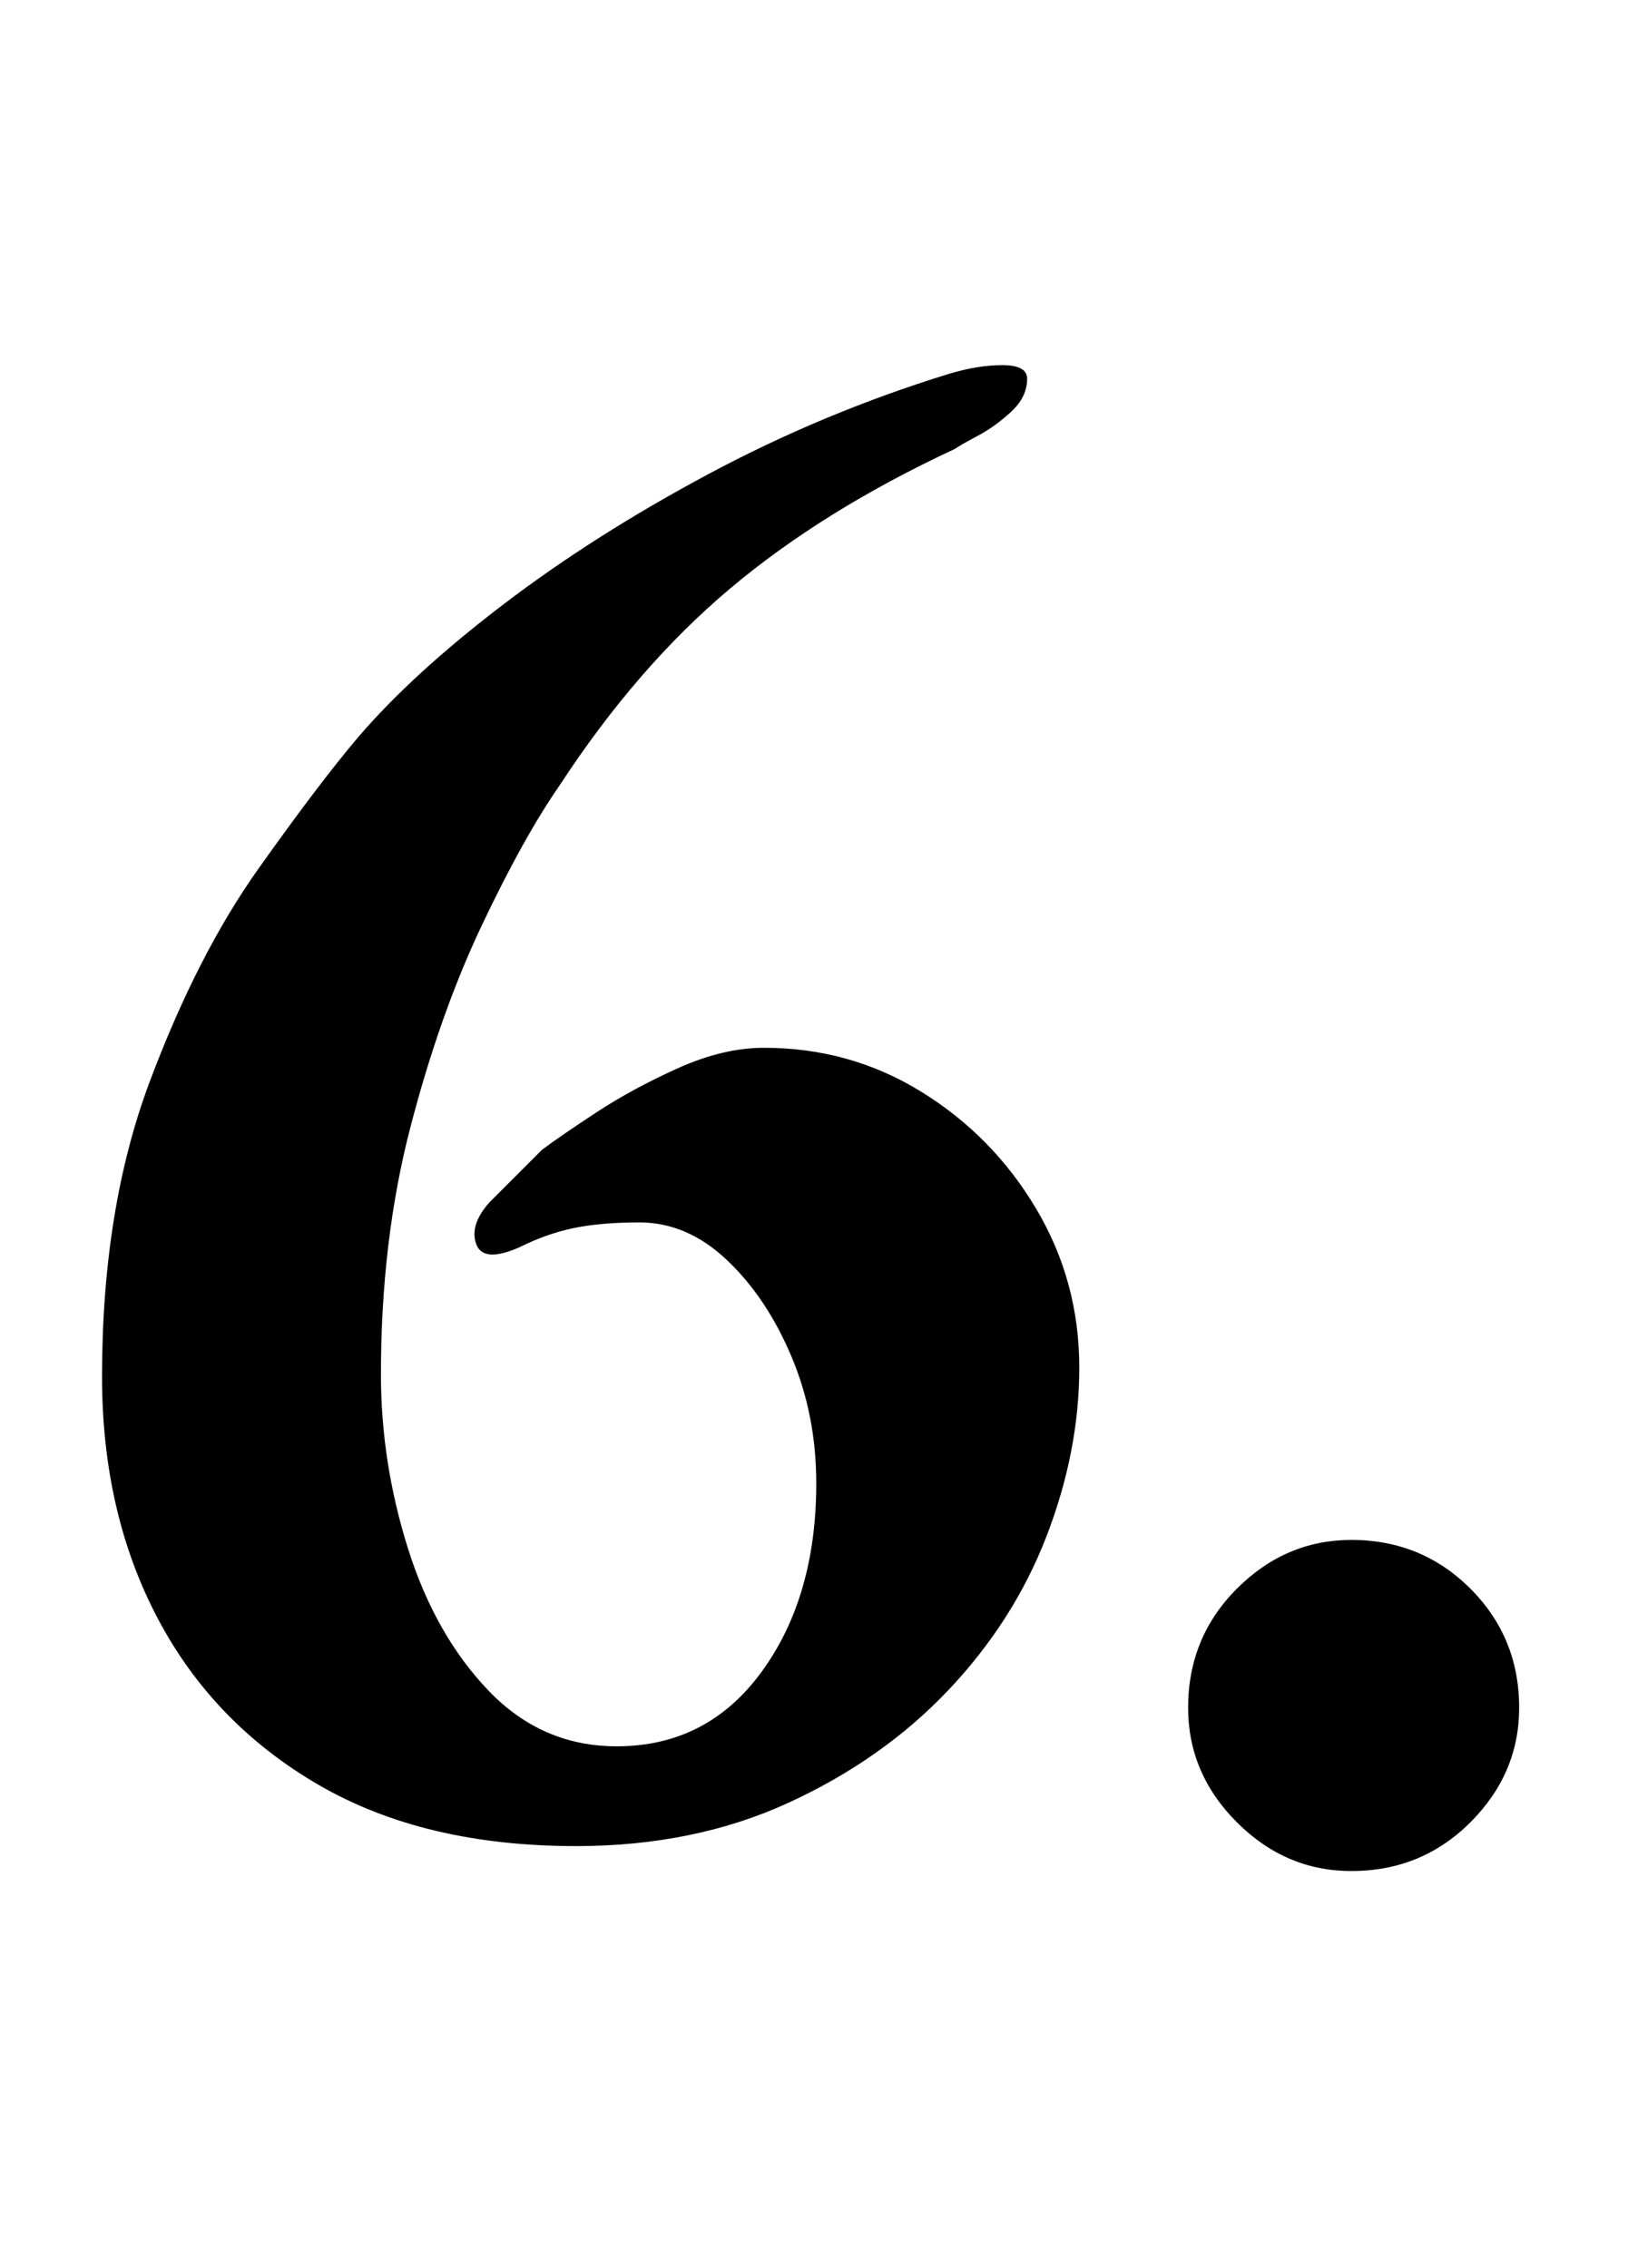 <?xml version="1.0" standalone="no"?>
<!DOCTYPE svg PUBLIC "-//W3C//DTD SVG 1.1//EN" "http://www.w3.org/Graphics/SVG/1.1/DTD/svg11.dtd" >
<svg xmlns="http://www.w3.org/2000/svg" xmlns:xlink="http://www.w3.org/1999/xlink" version="1.1" viewBox="-10 0 718 1000">
  <g transform="matrix(1 0 0 -1 0 800)">
   <path fill="currentColor"
d="M244 -14q-67 0 -113.5 27t-71 73.5t-24.5 106.5q0 74 21 130t48 94t44 58q24 28 64 58.5t90.5 57.5t105.5 44q13 4 24 4t11 -6q0 -8 -7 -14.5t-14.5 -10.5t-10.5 -6q-58 -27 -99 -61.5t-75 -86.5q-16 -23 -34.5 -62t-31.5 -89t-13 -109q0 -39 12 -77t35.5 -62.5
t56.5 -24.5q40 0 64 33t24 83q0 30 -11 56t-28.5 42.5t-38.5 16.5q-17 0 -29 -2.5t-24 -8.5q-16 -7 -19 1.5t6 18.5l12 12l11 11q8 6 24 16.5t36 19.5t38 9q38 0 69.5 -19.5t50.5 -51.5t19 -70q0 -37 -14.5 -74.5t-43.5 -68t-70.5 -49.5t-93.5 -19zM586 -25
q-29 0 -50.5 21.5t-21.5 50.5q0 31 21.5 52.5t50.5 21.5q31 0 52.5 -21.5t21.5 -52.5q0 -29 -21.5 -50.5t-52.5 -21.5z" />
  </g>

</svg>
